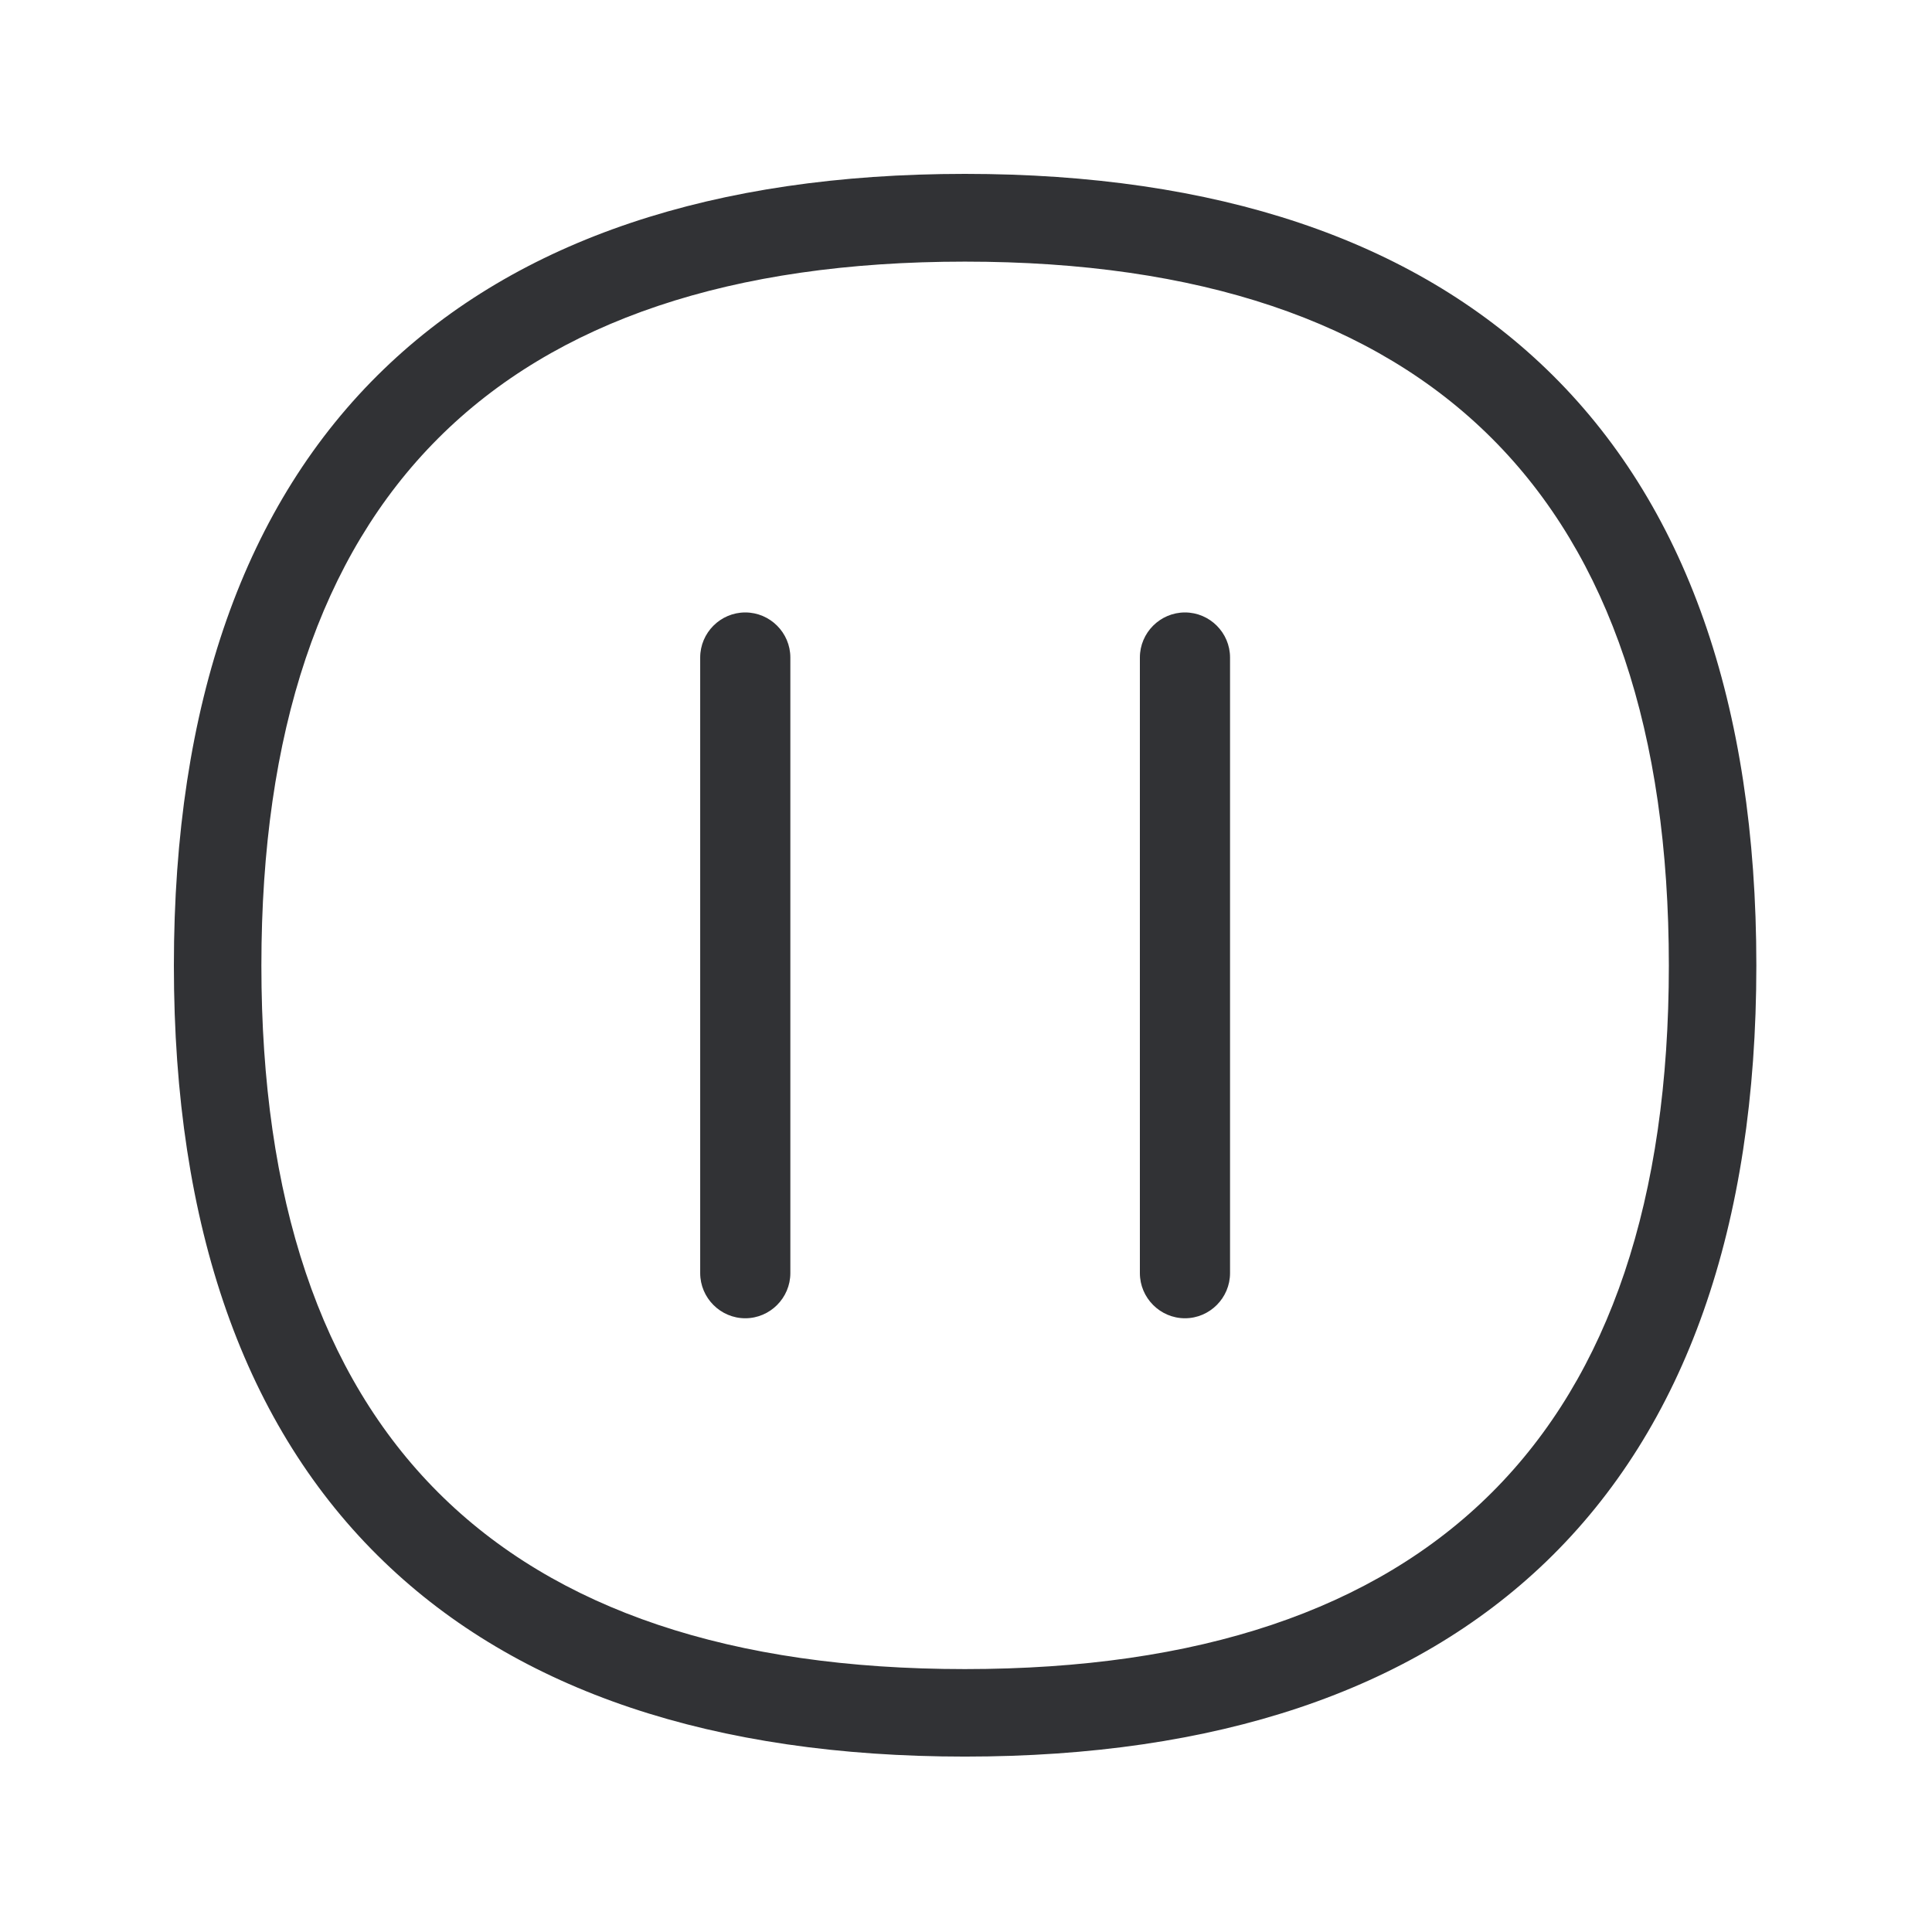 <svg width="24" height="24" viewBox="0 0 24 24" fill="none" xmlns="http://www.w3.org/2000/svg">
<path fill-rule="evenodd" clip-rule="evenodd" d="M11.986 21.821C8.863 21.821 6.435 21.006 4.768 19.398C3.037 17.731 2.16 15.241 2.16 11.995C2.16 8.748 3.037 6.255 4.768 4.586C6.435 2.978 8.866 2.16 11.986 2.16C15.11 2.16 17.538 2.975 19.208 4.583C20.942 6.252 21.818 8.745 21.818 11.992C21.818 15.238 20.939 17.729 19.208 19.398C17.538 21.006 15.11 21.821 11.986 21.821ZM11.986 3.25C6.188 3.25 3.247 6.191 3.247 11.995C3.247 17.793 6.188 20.734 11.986 20.734C17.788 20.734 20.731 17.793 20.731 11.995C20.731 6.194 17.788 3.25 11.986 3.25ZM9.258 16.376C8.95 16.376 8.698 16.123 8.698 15.815V8.168C8.698 7.86 8.95 7.608 9.258 7.608C9.566 7.608 9.818 7.86 9.818 8.168V15.815C9.818 16.123 9.566 16.376 9.258 16.376ZM14.72 16.376C14.412 16.376 14.16 16.123 14.16 15.815V8.168C14.16 7.86 14.412 7.608 14.72 7.608C15.028 7.608 15.28 7.86 15.28 8.168V15.815C15.28 16.123 15.028 16.376 14.72 16.376Z" fill="#313235"/>
</svg>

